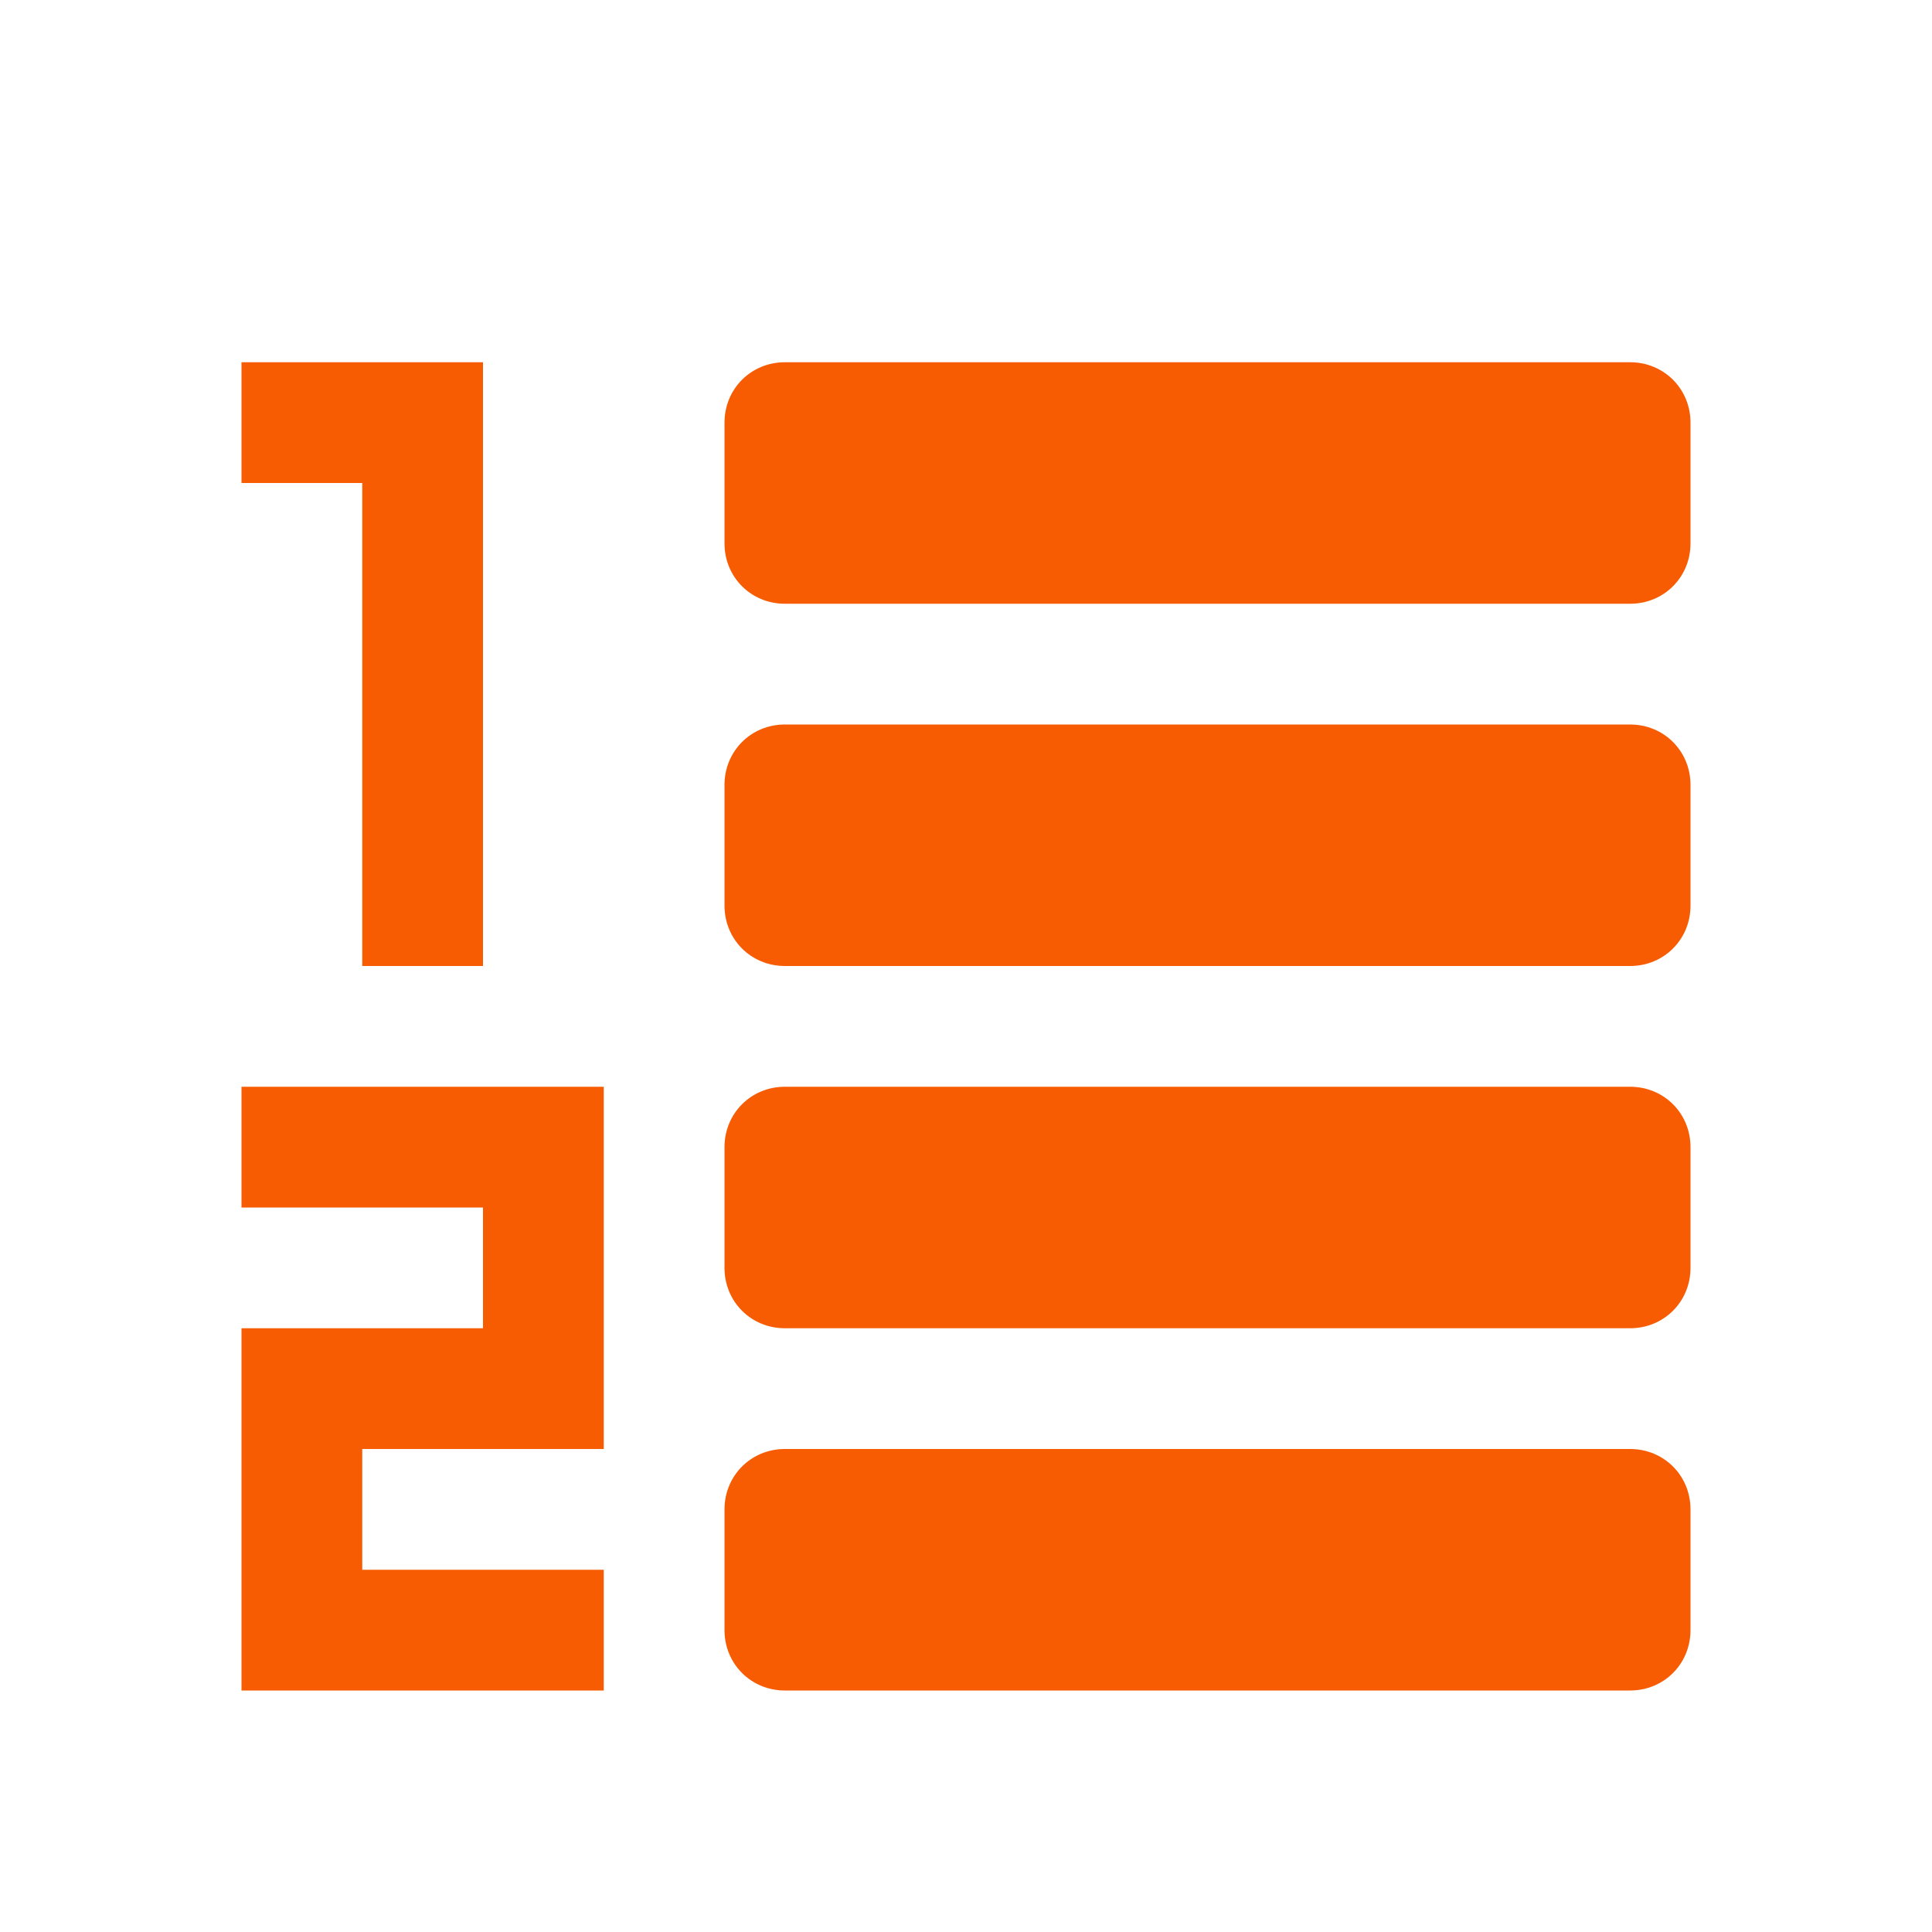 <svg xmlns="http://www.w3.org/2000/svg" viewBox="0 0 16 16" width="16" height="16">
<cis-name>list-numbered</cis-name>
<cis-semantic>warning</cis-semantic>
<path fill="#F75C03" d="M3,4H2V3h2v5H3V4z M5,9v3H3v1h2v1H2v-3h2v-1H2V9H5z M6,12.5C6,12.22,6.22,12,6.5,12h7
	c0.28,0,0.5,0.22,0.5,0.5v1c0,0.28-0.22,0.5-0.5,0.5h-7C6.22,14,6,13.78,6,13.5V12.5z M6,10.5C6,10.78,6.22,11,6.5,11h7
	c0.28,0,0.5-0.22,0.5-0.5v-1C14,9.22,13.78,9,13.5,9h-7C6.22,9,6,9.22,6,9.5V10.5z M6,7.5C6,7.78,6.22,8,6.5,8h7
	C13.78,8,14,7.78,14,7.5v-1C14,6.22,13.78,6,13.5,6h-7C6.22,6,6,6.22,6,6.5V7.5z M6,4.5C6,4.78,6.22,5,6.5,5h7
	C13.78,5,14,4.78,14,4.5v-1C14,3.22,13.78,3,13.5,3h-7C6.22,3,6,3.22,6,3.5V4.5z"/>
</svg>
